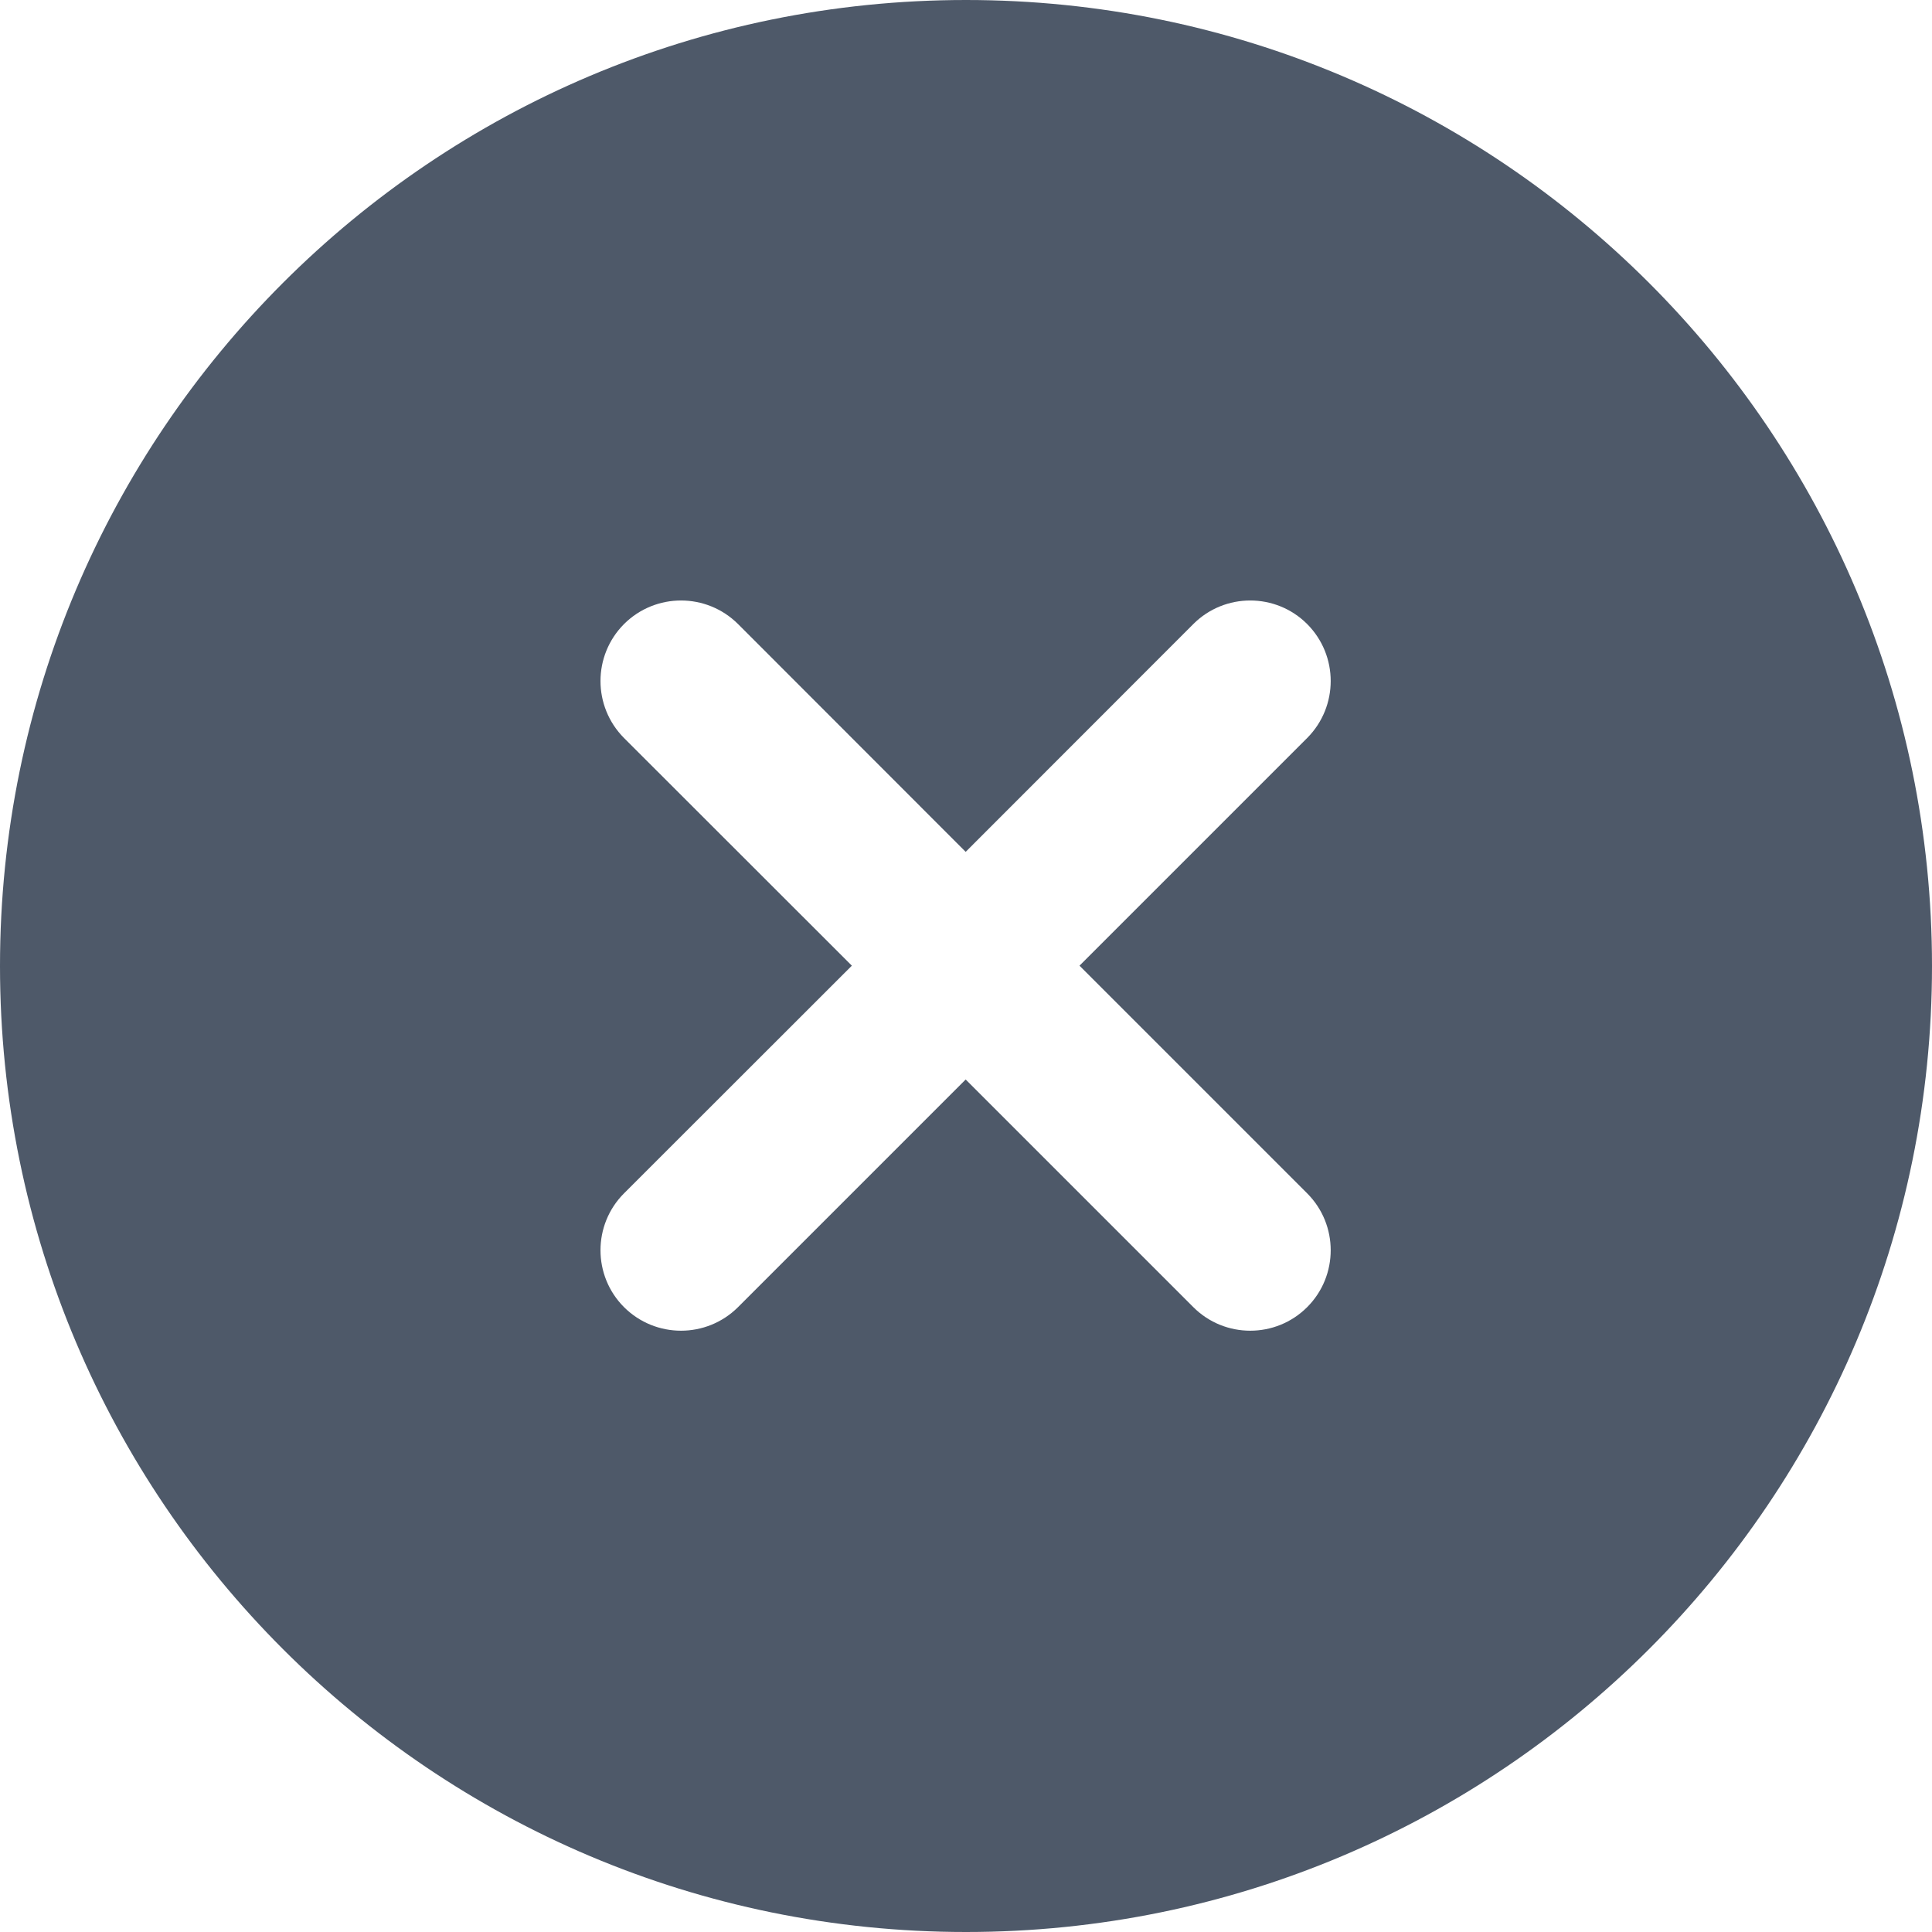 <svg viewBox="0 0 12 12" fill="none" xmlns="http://www.w3.org/2000/svg">
<path fill-rule="evenodd" clip-rule="evenodd" d="M6 12C9.314 12 12 9.314 12 6C12 2.686 9.314 0 6 0C2.686 0 0 2.686 0 6C0 9.314 2.686 12 6 12ZM7.412 3.876C7.607 3.681 7.924 3.681 8.119 3.876C8.314 4.072 8.314 4.388 8.119 4.584L6.705 5.998L8.119 7.412C8.314 7.607 8.314 7.924 8.119 8.119C7.924 8.314 7.607 8.314 7.412 8.119L5.998 6.705L4.584 8.119C4.388 8.314 4.072 8.314 3.876 8.119C3.681 7.924 3.681 7.607 3.876 7.412L5.291 5.998L3.876 4.584C3.681 4.388 3.681 4.072 3.876 3.876C4.072 3.681 4.388 3.681 4.584 3.876L5.998 5.291L7.412 3.876Z" fill="#4E5969"/>
</svg>
